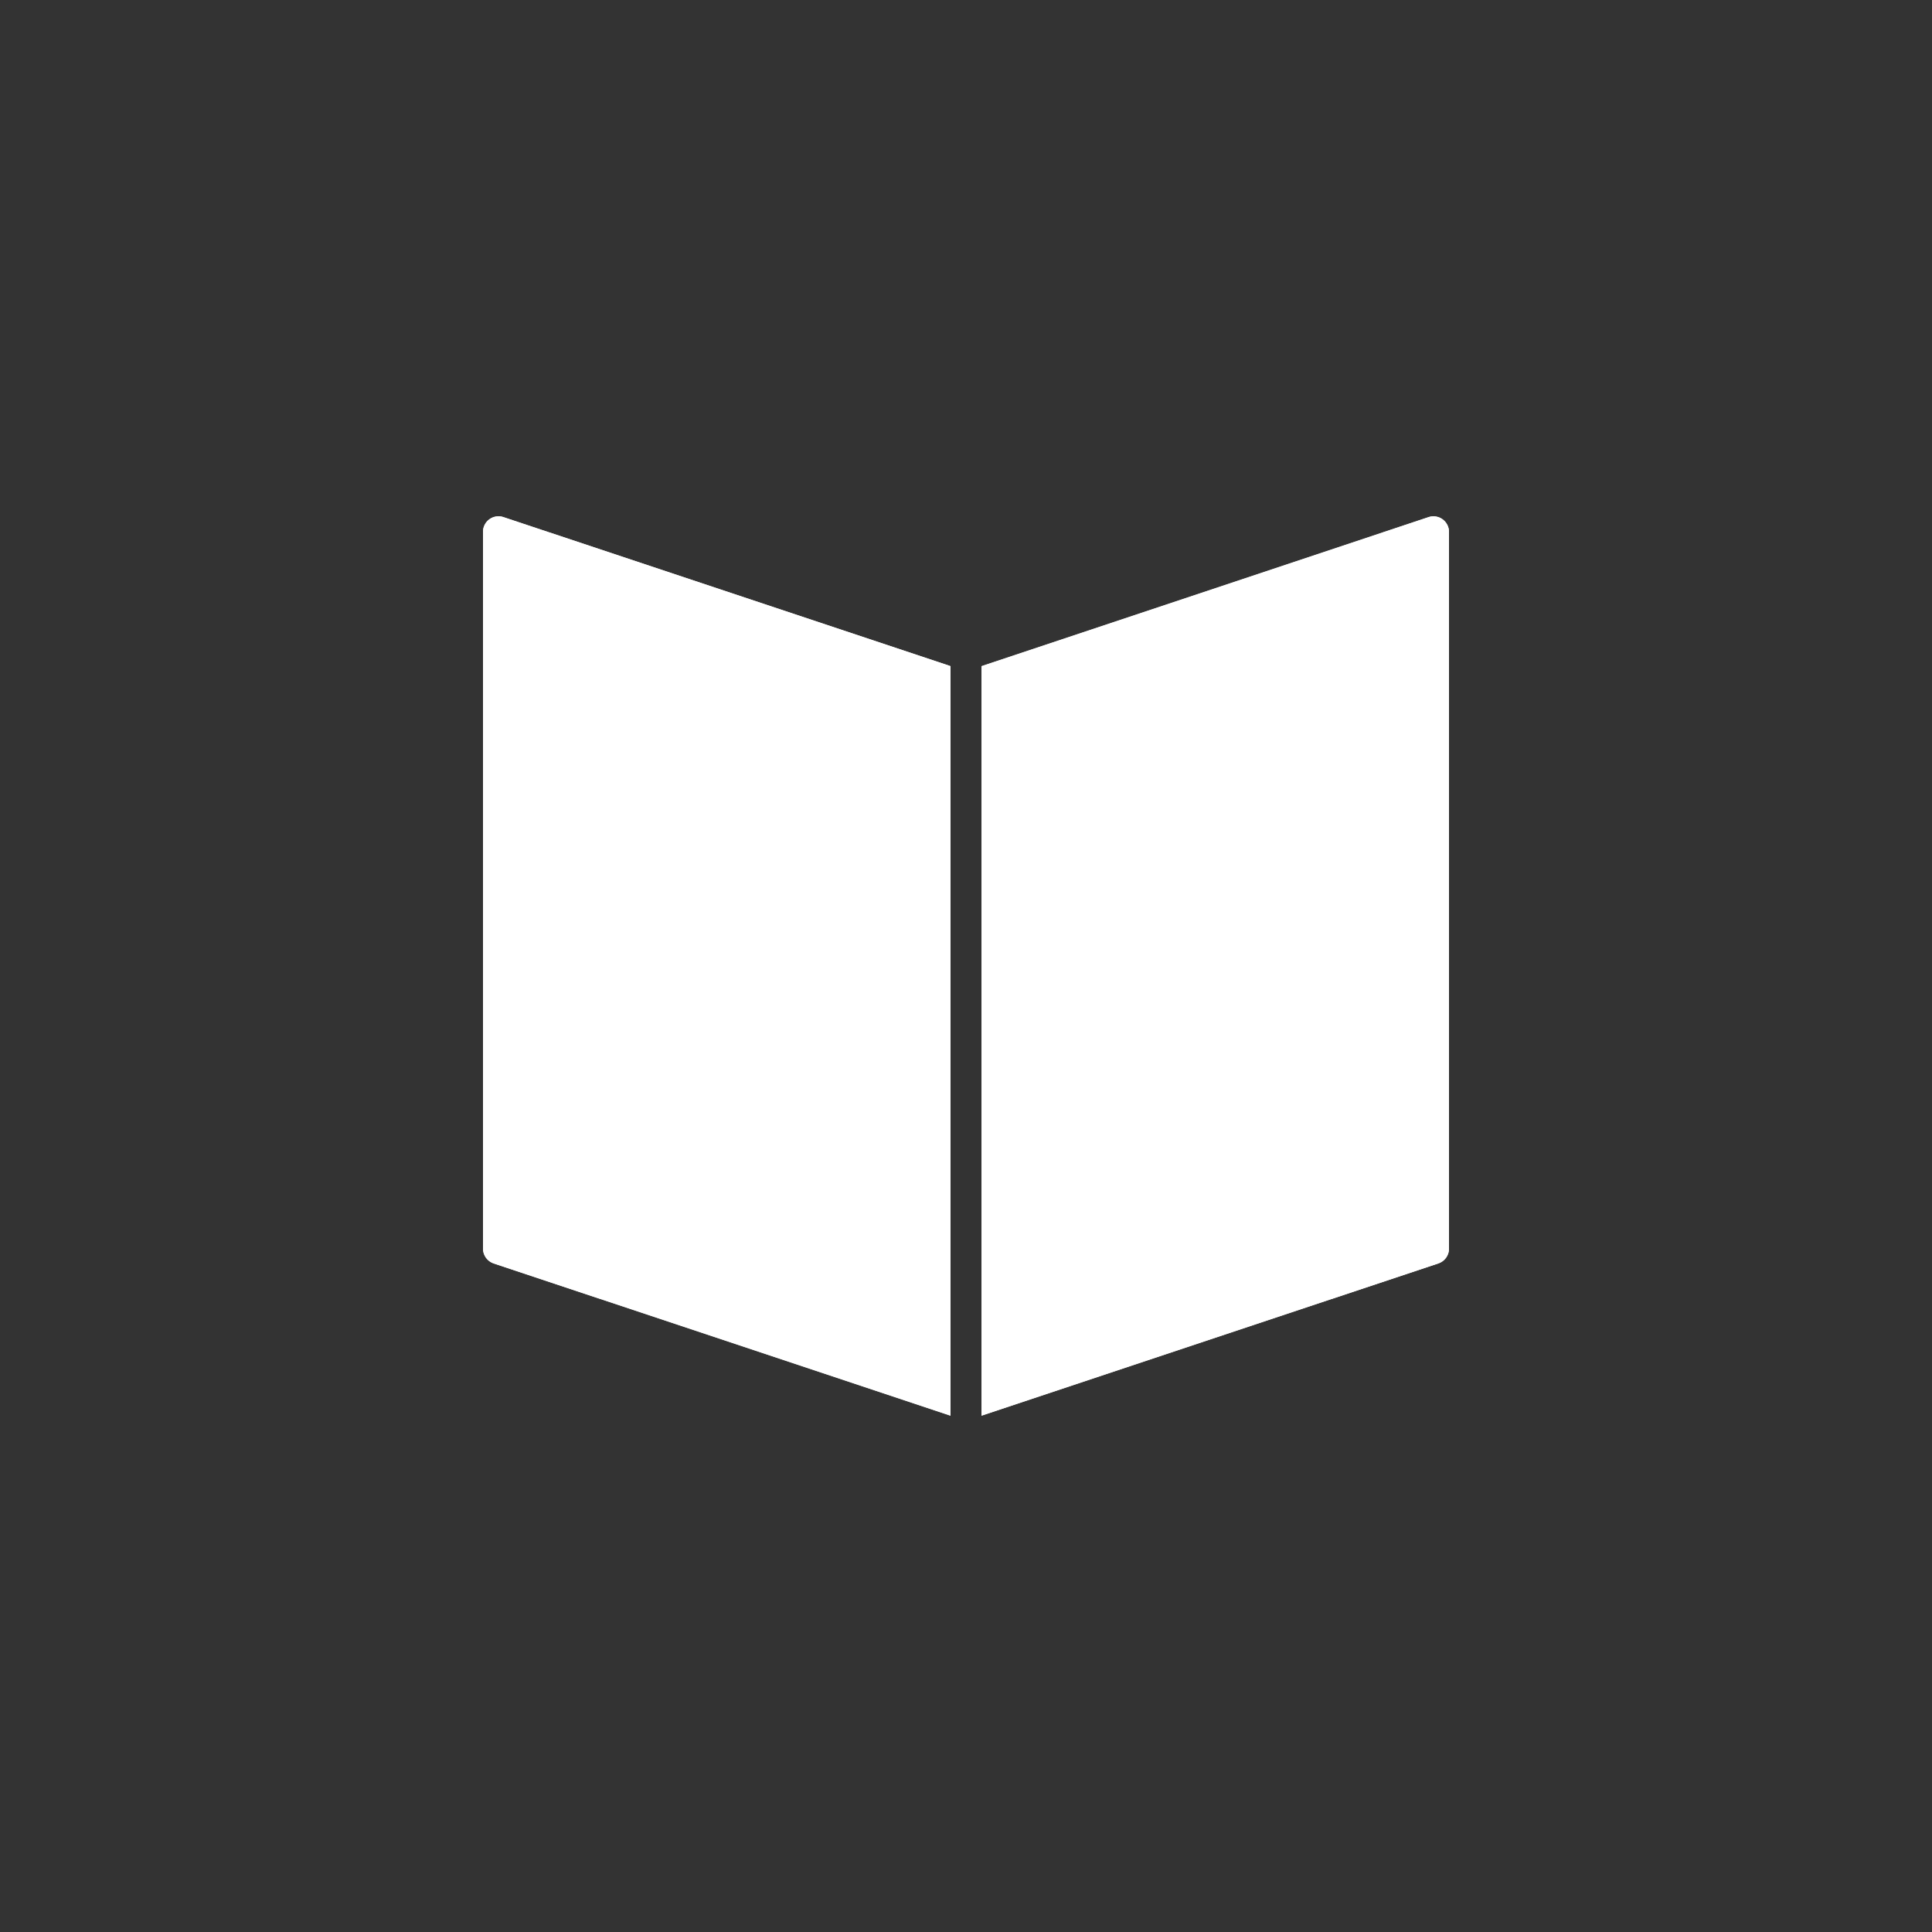 <svg xmlns="http://www.w3.org/2000/svg" xmlns:xlink="http://www.w3.org/1999/xlink" viewBox="0 0 64 64"><rect x="0" y="0" width="64" height="64" fill="#333333" stroke="none"/><title>module-aboutmodules</title><defs><path id="a" d="M16.354 41.853l15.131 5.043v-24.83L16.68 17.131a.514.514 0 0 0-.68.49v23.742a.52.52 0 0 0 .354.49"/></defs><use xlink:href="#a" overflow="visible" fill-rule="evenodd" clip-rule="evenodd" fill="#FFF"/><clipPath id="b"><use xlink:href="#a" overflow="visible"/></clipPath><path clip-path="url(#b)" fill="#FFF" d="M13.42 14.524h20.645v34.953H13.42z"/><g><defs><path id="c" d="M47.786 17.202a.513.513 0 0 0-.465-.071l-14.806 4.936v24.829l15.131-5.043a.517.517 0 0 0 .354-.49V17.621a.518.518 0 0 0-.214-.419"/></defs><use xlink:href="#c" overflow="visible" fill-rule="evenodd" clip-rule="evenodd" fill="#FFF"/><clipPath id="d"><use xlink:href="#c" overflow="visible"/></clipPath><path clip-path="url(#d)" fill="#FFF" d="M29.936 14.524h20.645v34.953H29.936z"/></g></svg>